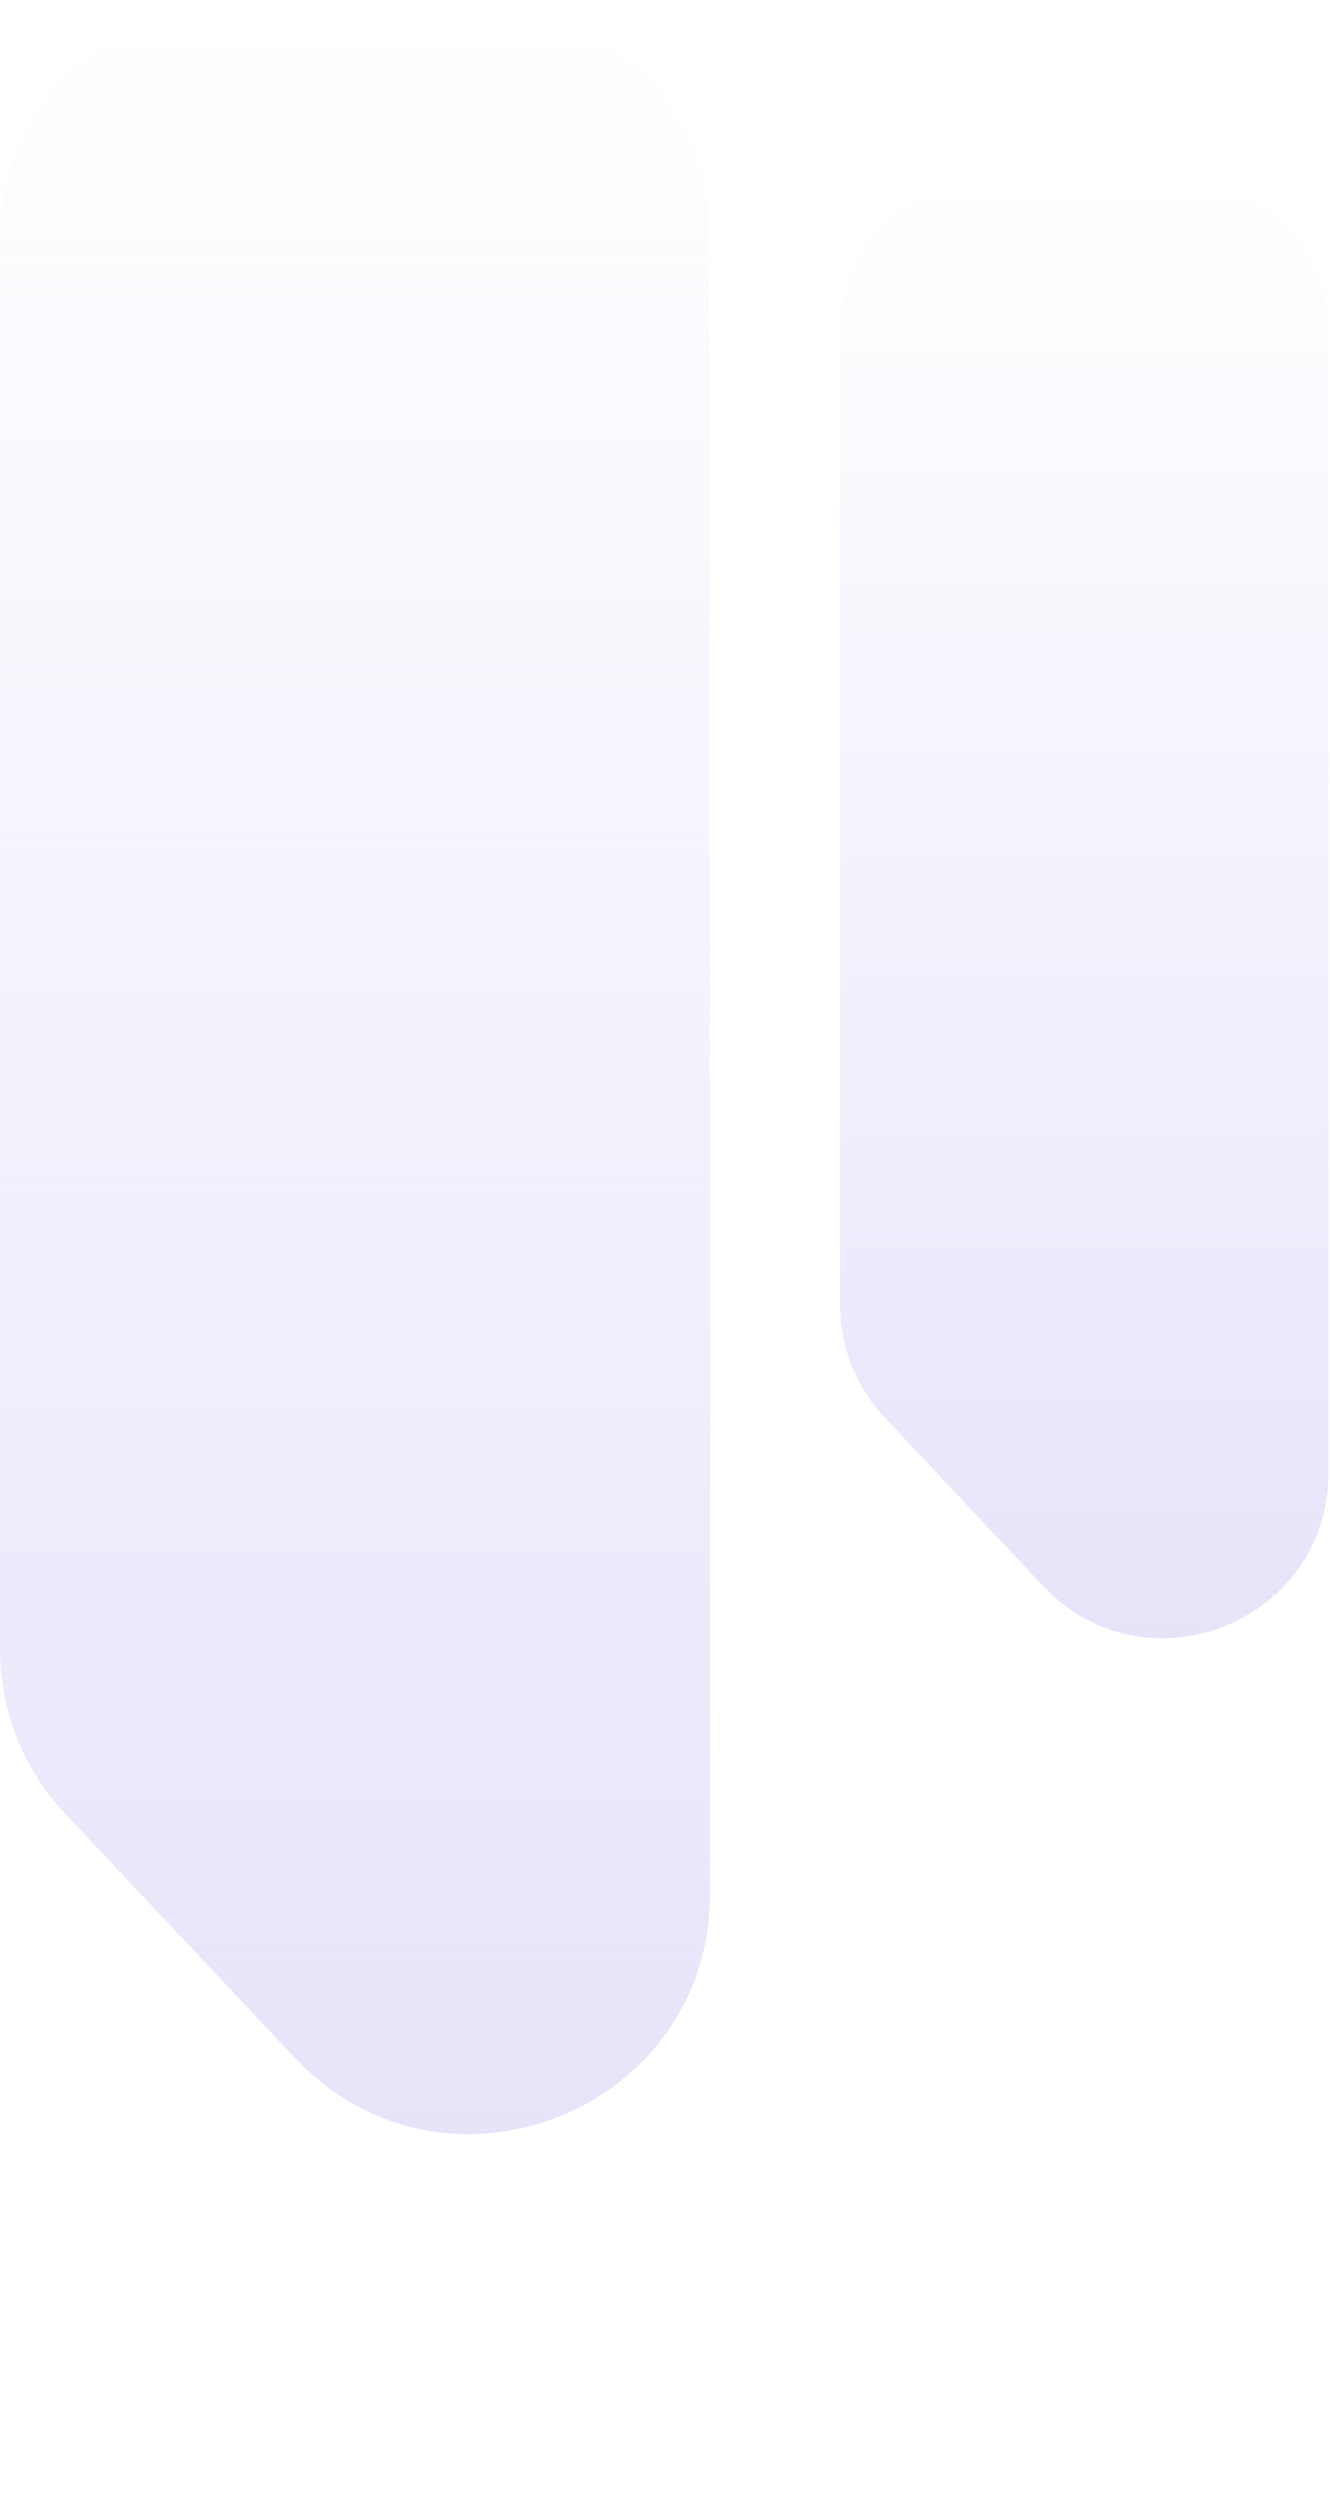 <svg width="133" height="250" viewBox="0 0 133 250" fill="none" xmlns="http://www.w3.org/2000/svg">
<path d="M0 164.988C0 171.098 2.331 176.978 6.516 181.429L29.516 205.887C44.409 221.724 71 211.185 71 189.446V24C71 10.745 60.255 0 47 0H24C10.745 0 0 10.745 0 24V164.988Z" fill="url(#paint0_linear_2486_8567)"/>
<path d="M84 130.512C84 134.715 85.603 138.761 88.483 141.823L104.307 158.65C114.553 169.546 132.848 162.295 132.848 147.339V33.512C132.848 24.393 125.455 17 116.336 17H100.512C91.393 17 84 24.393 84 33.512V130.512Z" fill="url(#paint1_linear_2486_8567)"/>
<defs>
<linearGradient id="paint0_linear_2486_8567" x1="35.5" y1="250" x2="35.5" y2="0" gradientUnits="userSpaceOnUse">
<stop stop-color="#E5DEF9"/>
<stop offset="1" stop-color="#E5DEF9" stop-opacity="0"/>
</linearGradient>
<linearGradient id="paint1_linear_2486_8567" x1="108.424" y1="189" x2="108.424" y2="17" gradientUnits="userSpaceOnUse">
<stop stop-color="#E5DEF9"/>
<stop offset="1" stop-color="#E5DEF9" stop-opacity="0"/>
</linearGradient>
</defs>
</svg>
